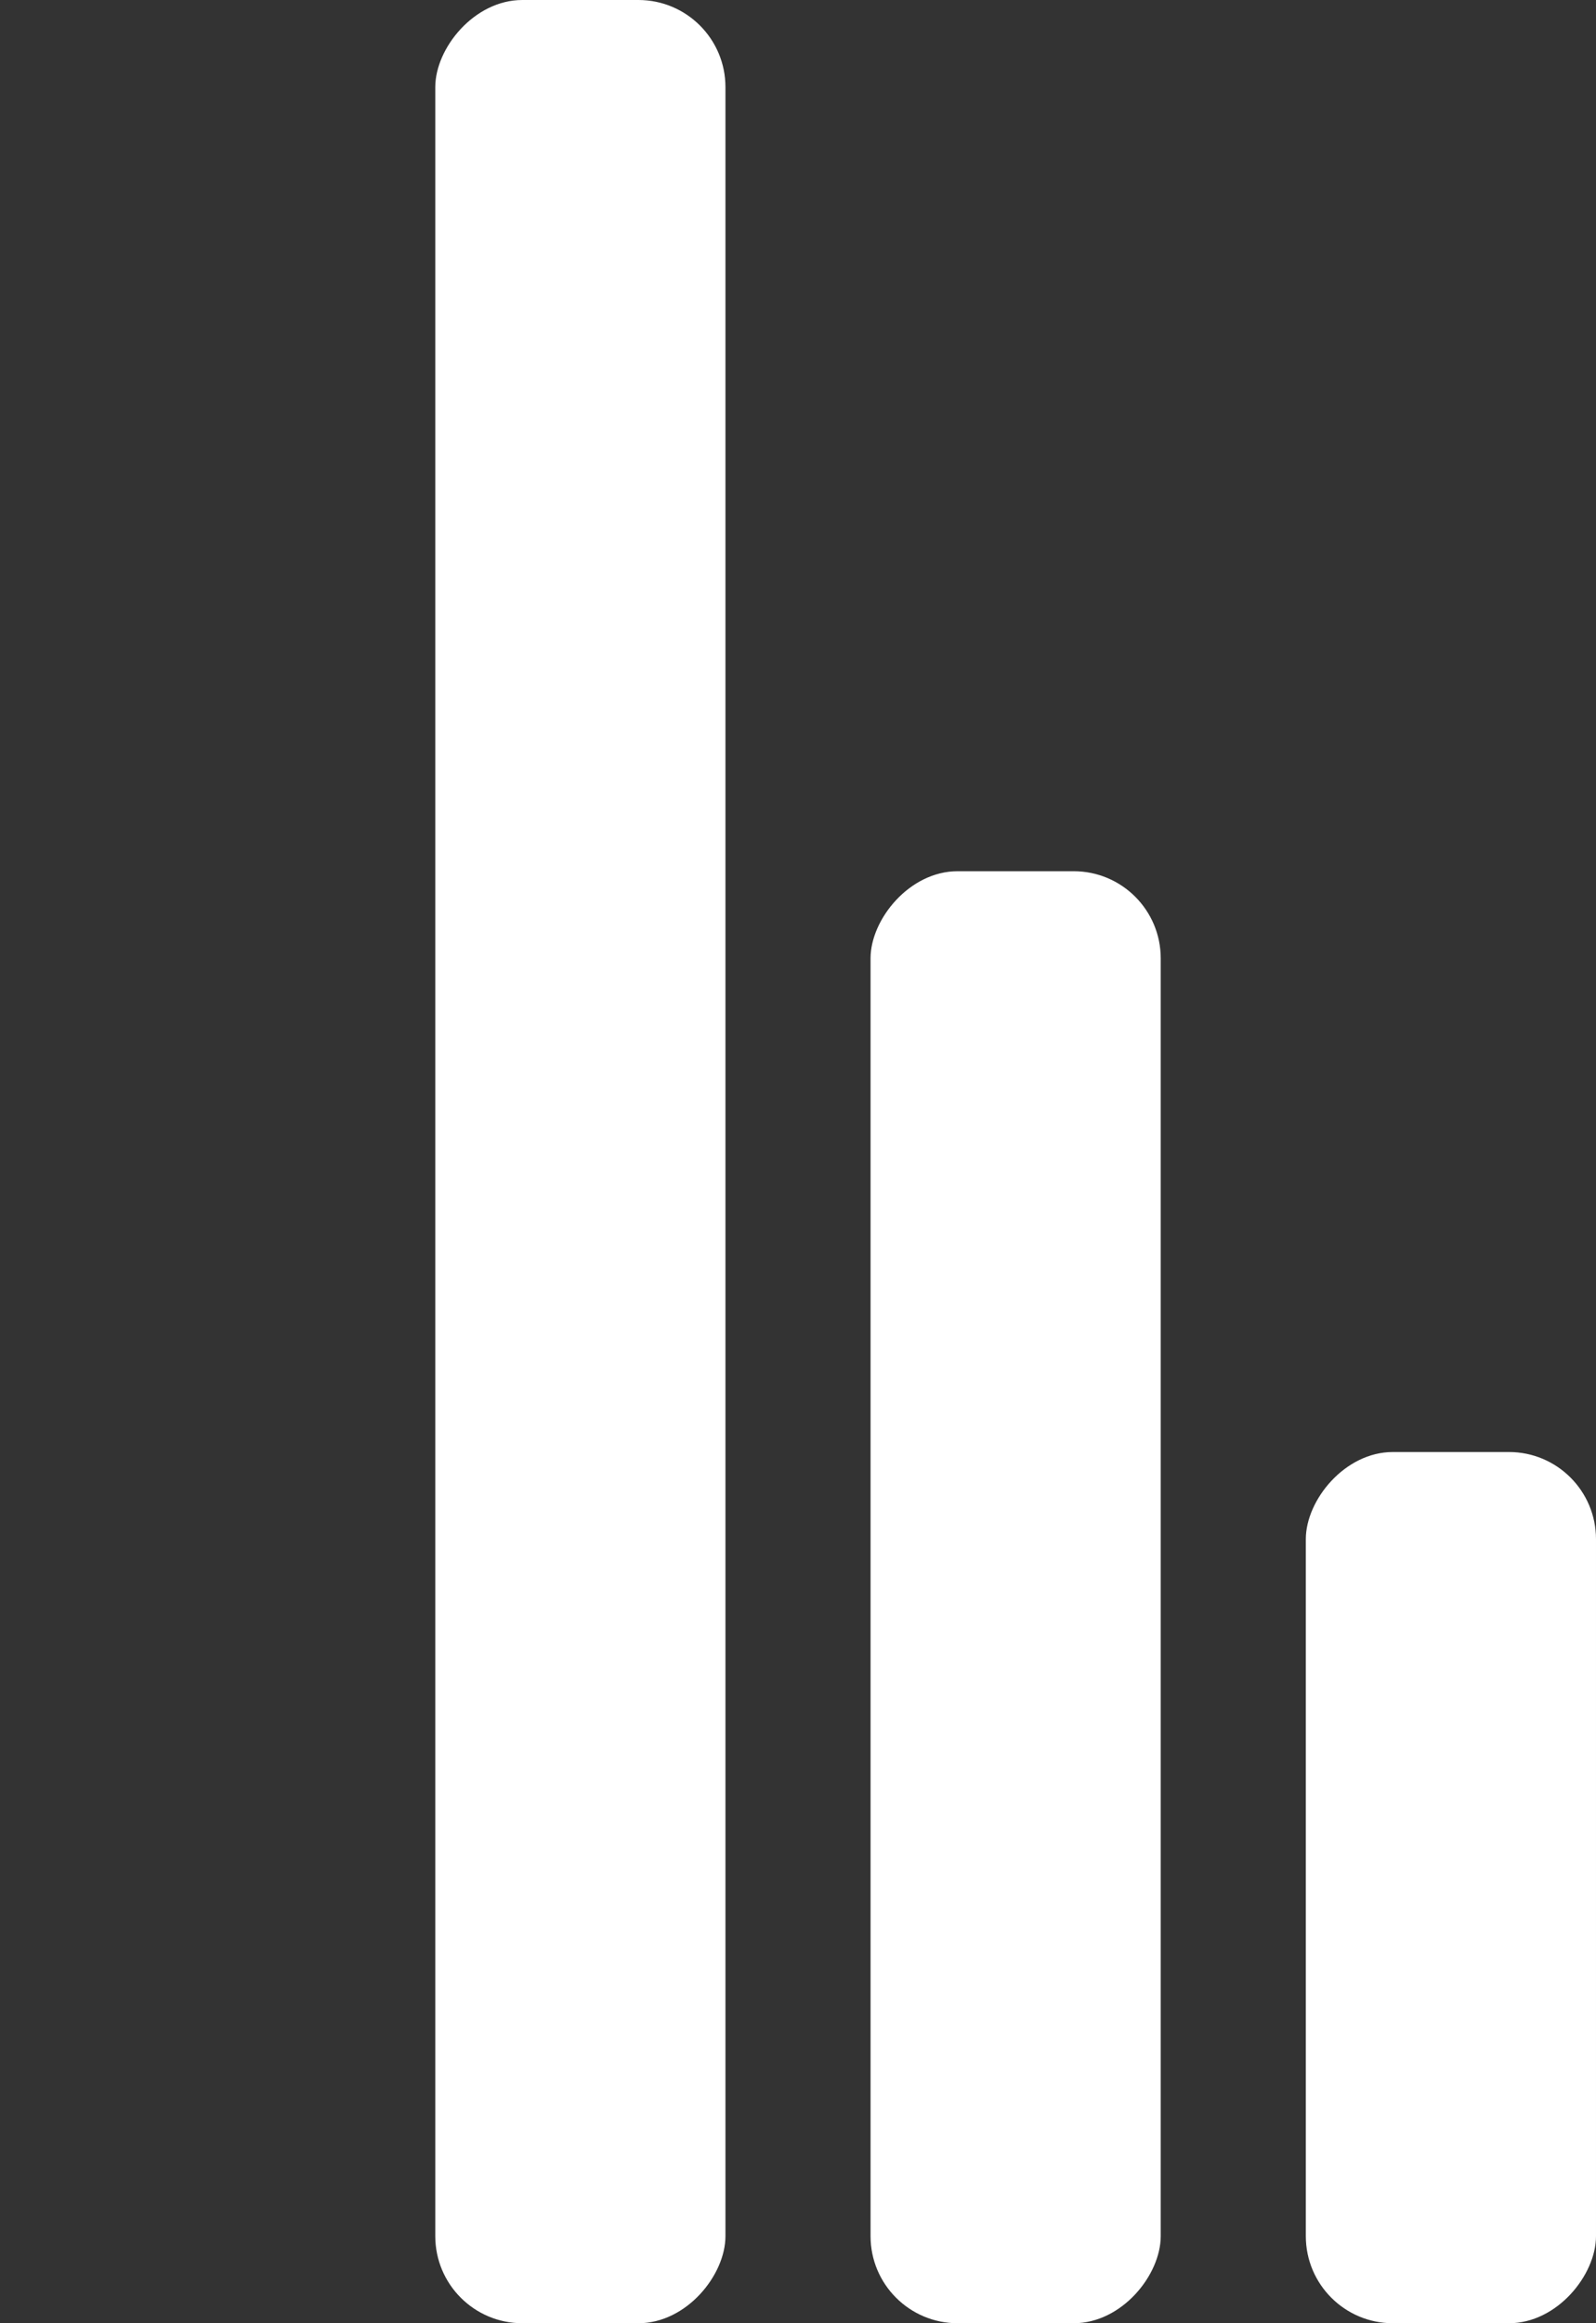 <svg xmlns="http://www.w3.org/2000/svg" width="55" height="80" fill="#FFF" viewBox="0 0 55 80"><rect x="0" y="0" width="55" height="80" fill="#333333" stroke="none"/><g transform="matrix(1 0 0 -1 0 80)"><rect id="to_be_colored_rect" width="10" height="80" x="15" rx="3"><animate attributeName="height" begin="0s" calcMode="linear" dur="2s" repeatCount="indefinite" values="80;55;33;5;75;23;73;33;12;14;60;80"/></rect><rect id="to_be_colored_rect" width="10" height="50" x="30" rx="3"><animate attributeName="height" begin="0s" calcMode="linear" dur="1.4s" repeatCount="indefinite" values="50;34;78;23;56;23;34;76;80;54;21;50"/></rect><rect id="to_be_colored_rect" width="10" height="30" x="45" rx="3"><animate attributeName="height" begin="0s" calcMode="linear" dur="2s" repeatCount="indefinite" values="30;45;13;80;56;72;45;76;34;23;67;30"/></rect></g></svg>